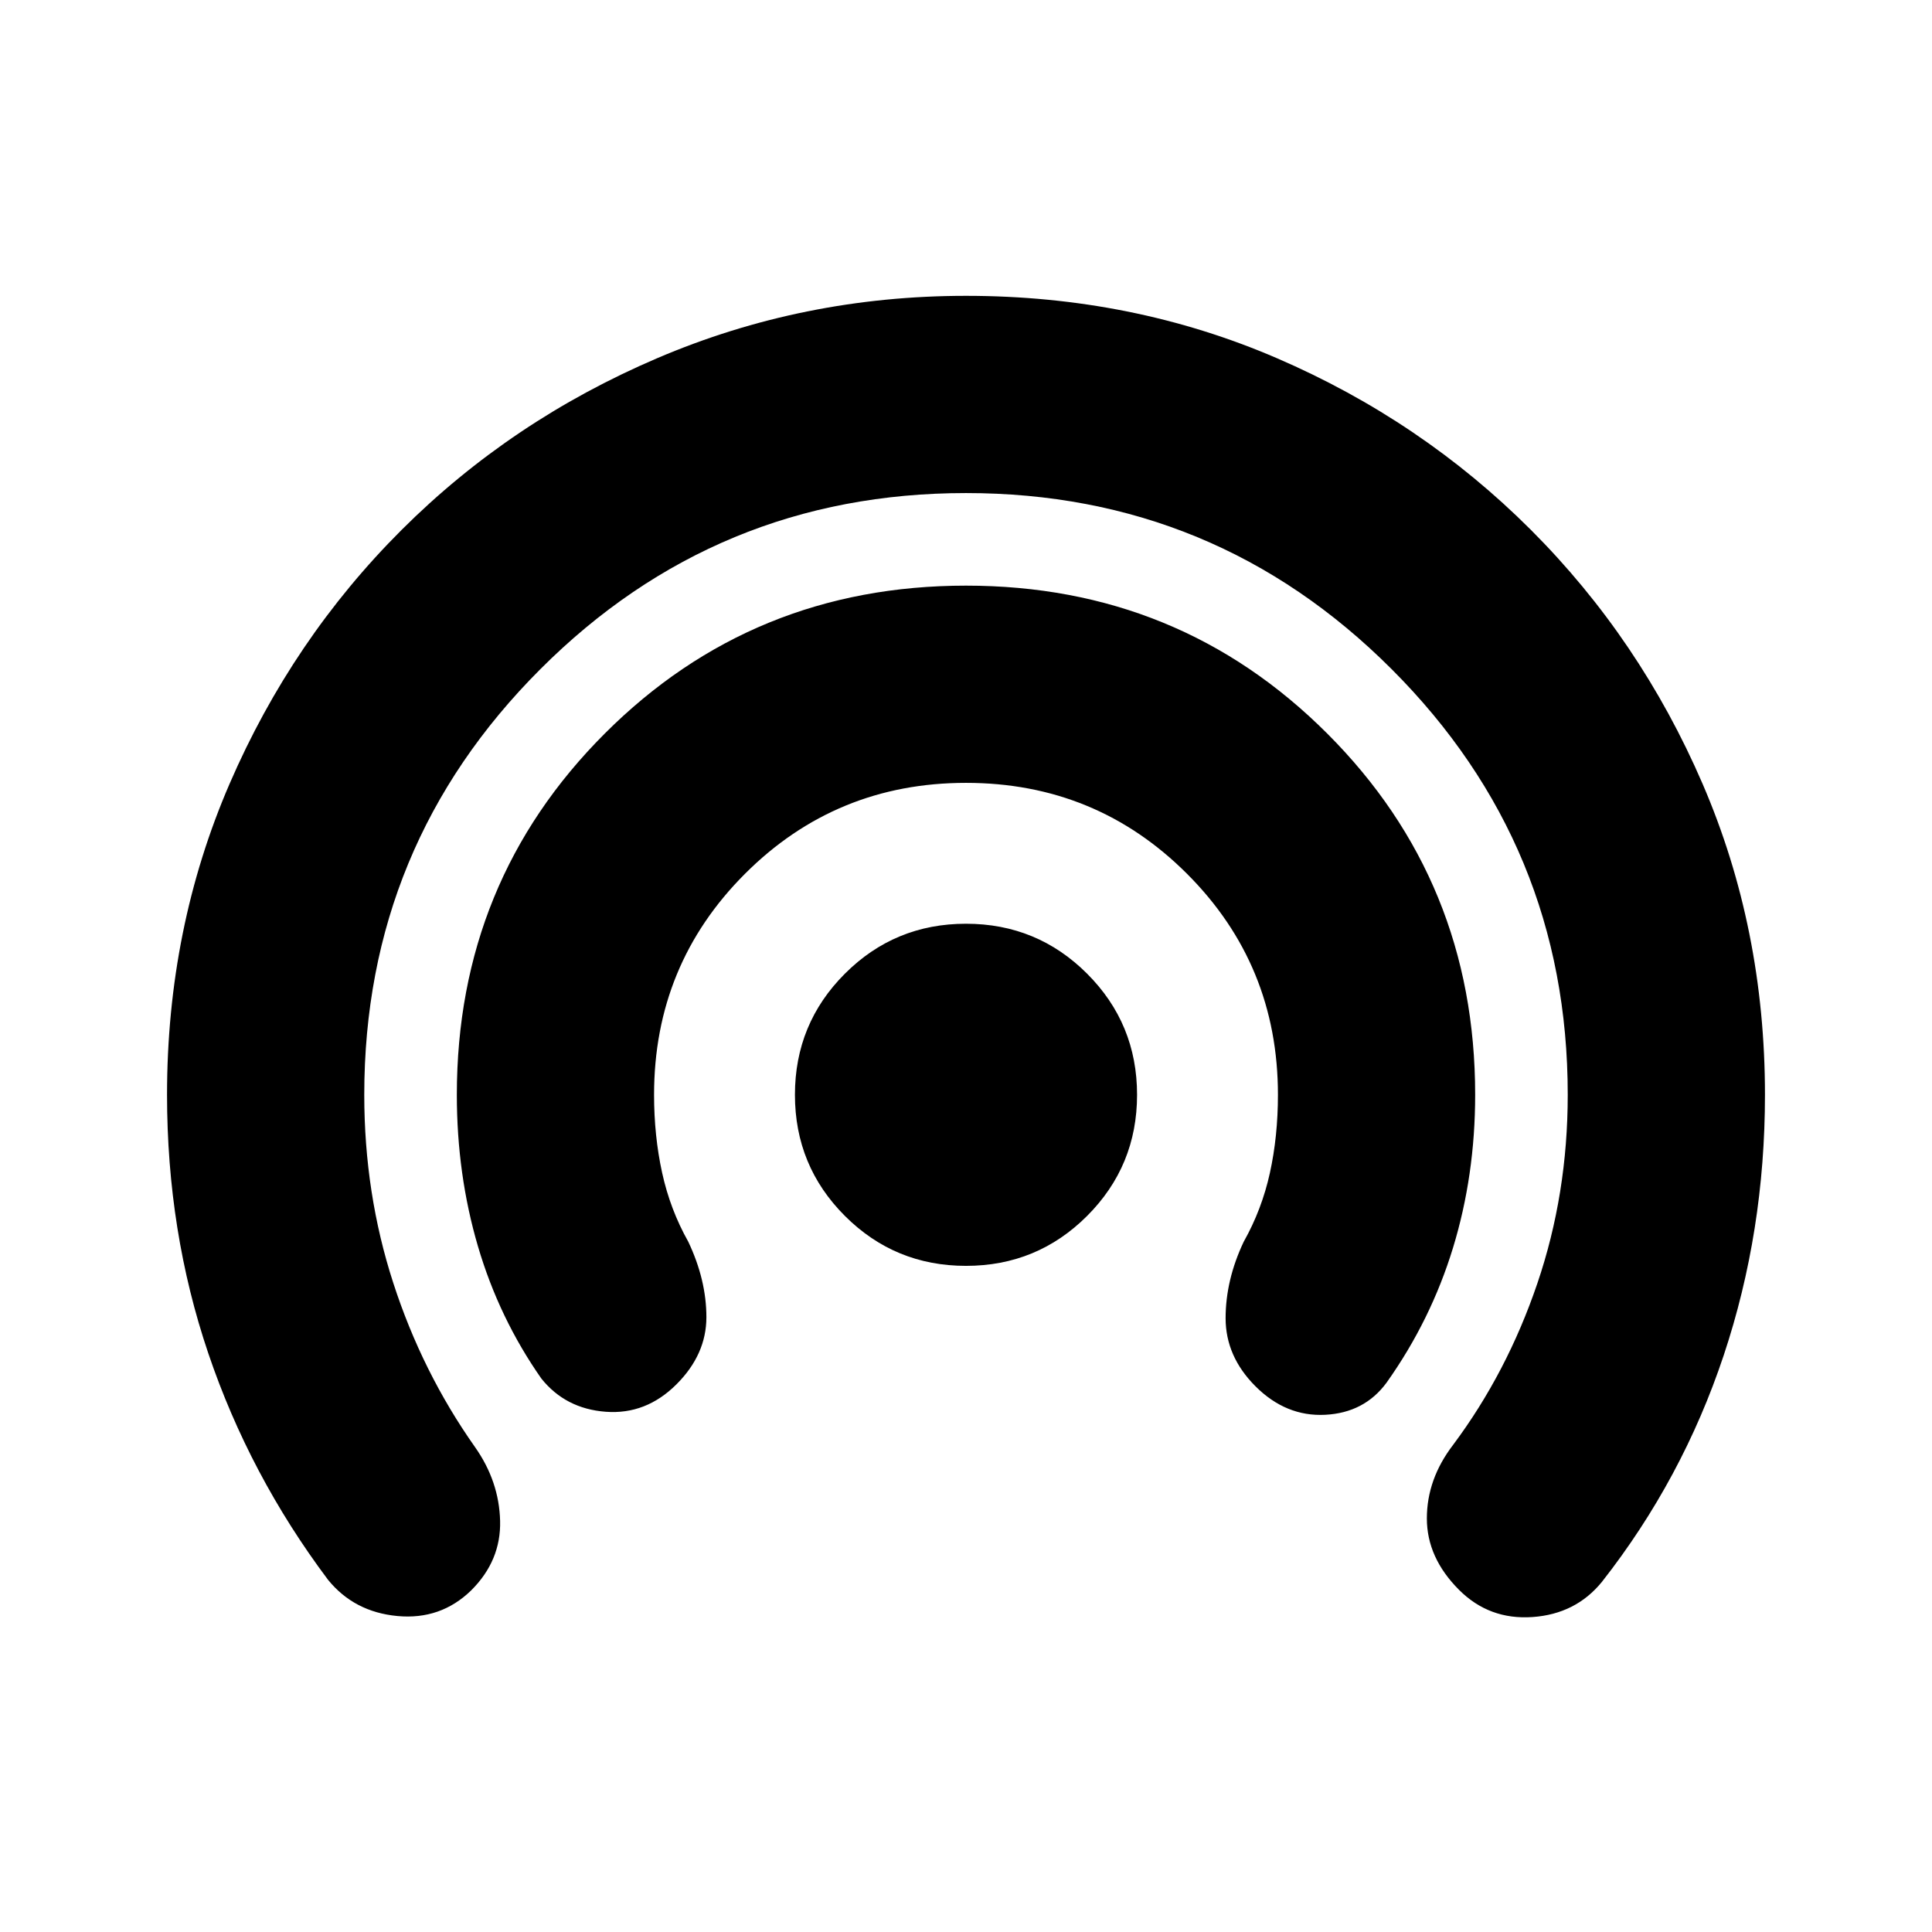 <svg xmlns="http://www.w3.org/2000/svg" height="20" viewBox="0 -960 960 960" width="20"><path d="M234.17-169.79Q219-155 197.5-157T163-175q-39-52-59.5-112.54Q83-348.09 83-416q0-82.7 31.09-154.57 31.1-71.87 85.47-126.13 54.37-54.25 126.91-85.28Q399-813 480-813q82.7 0 154.57 31.02 71.87 31.03 126.13 85.28 54.25 54.26 85.28 126.13Q877-498.7 877-416q0 67.91-20.5 129.46Q836-225 796-174q-13 16-34.5 17.5T725-170q-16-16-16-35.5t13-36.5q26.81-35.88 41.9-80.28Q779-366.69 779-416q0-124-87.5-211.5T480-715q-124 0-211.5 87.5T181-416q0 49 14.38 93.38Q209.75-278.23 236-241q12 17 12.5 36.71t-14.33 34.5Zm102-102.38Q321-257 301-258.5T269-275q-21-30-31.5-65.68Q227-376.36 227-416q0-106 73.5-179.5T480-669q106 0 179.5 73.5T733-416q0 40-11 76t-33 67q-11 15-30.5 16t-34.67-14.17Q609-286 609-305t9-38q9-16 13-34.18t4-38.82q0-64.64-45.18-109.82Q544.64-571 480-571q-64.64 0-109.82 45.18Q325-480.64 325-416q0 20.43 4 38.71Q333-359 342-343q9 19 9 37.5t-14.83 33.33ZM480-331q-35.36 0-60.18-24.82T395-416q0-35.36 24.82-60.18T480-501q35.36 0 60.18 24.82T565-416q0 35.36-24.82 60.18T480-331Z"/></svg>